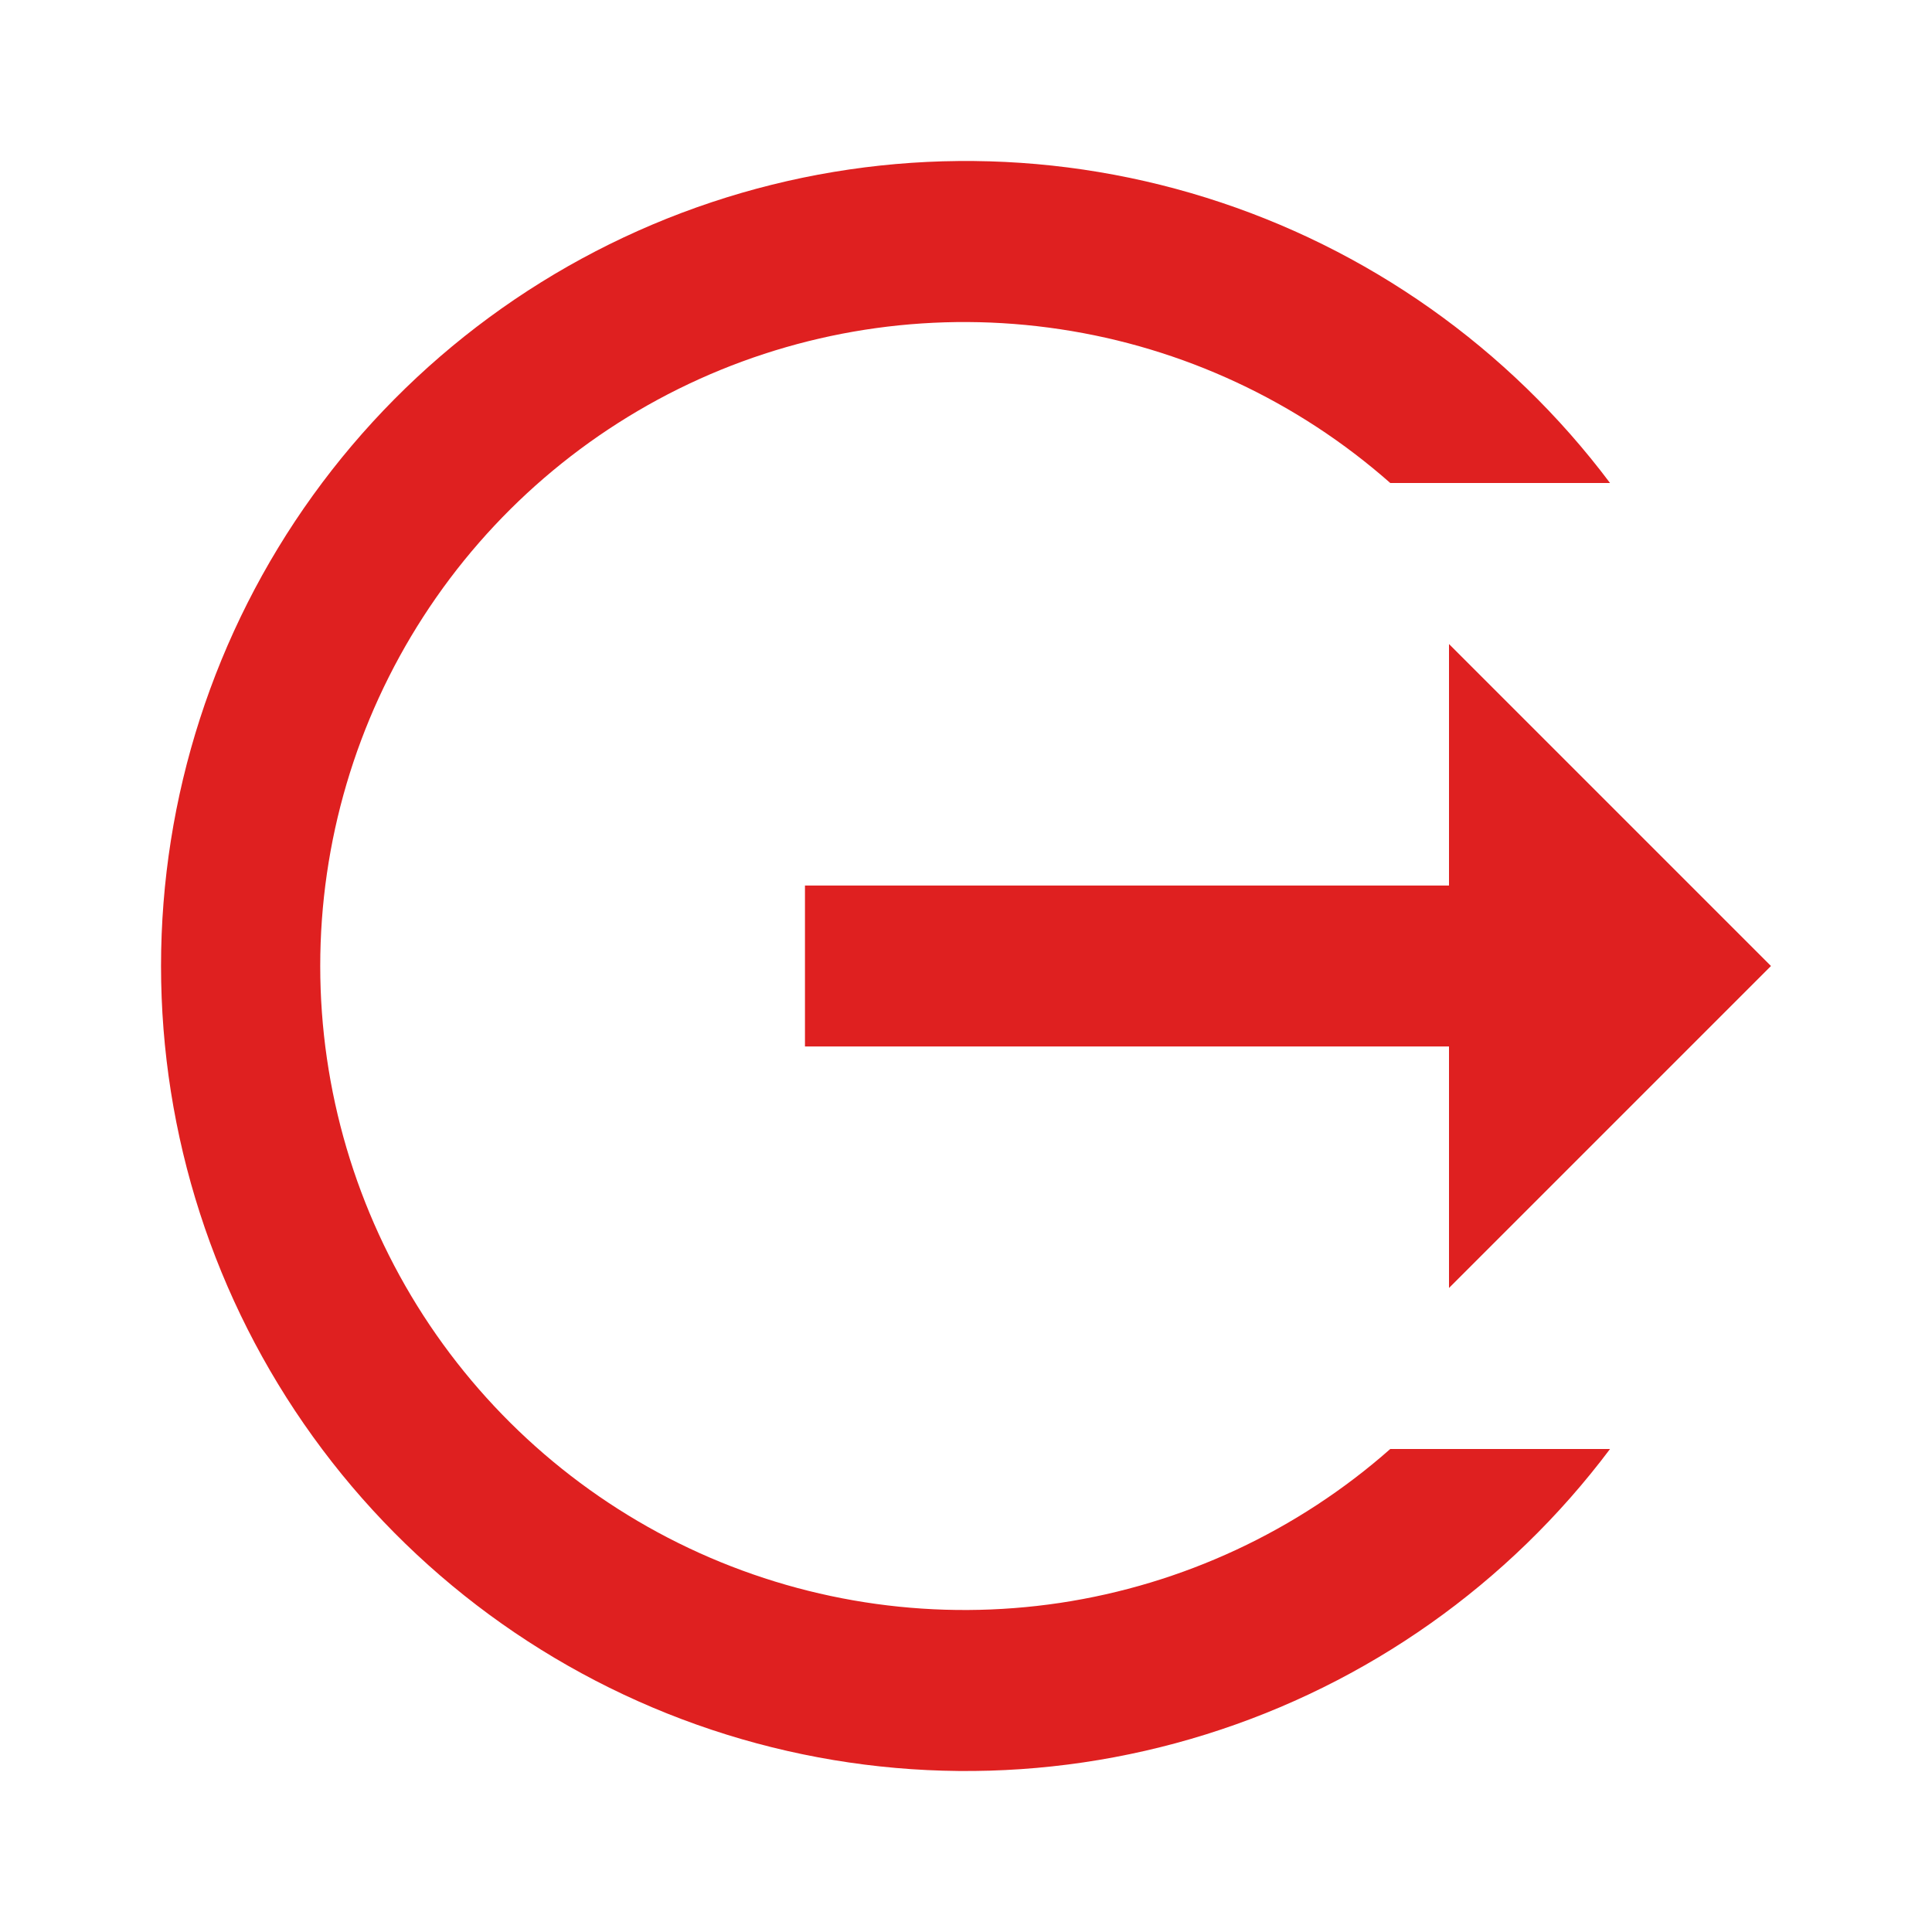 <svg width="20" height="20" viewBox="0 0 20 20" fill="none" xmlns="http://www.w3.org/2000/svg">
<path d="M18.333 10L15 6.667V9.167H8.333V10.833H15V13.333M16.667 15C15.617 16.399 14.154 17.433 12.485 17.954C10.815 18.476 9.024 18.459 7.365 17.906C5.706 17.353 4.262 16.291 3.24 14.873C2.217 13.454 1.667 11.749 1.667 10C1.667 8.251 2.217 6.546 3.24 5.127C4.262 3.709 5.706 2.647 7.365 2.094C9.024 1.541 10.815 1.524 12.485 2.046C14.154 2.567 15.617 3.601 16.667 5H14.392C13.43 4.151 12.243 3.598 10.974 3.408C9.705 3.217 8.409 3.396 7.239 3.924C6.07 4.452 5.078 5.306 4.382 6.384C3.686 7.461 3.315 8.717 3.315 10C3.315 11.283 3.686 12.539 4.382 13.617C5.078 14.694 6.07 15.548 7.239 16.076C8.409 16.604 9.705 16.783 10.974 16.593C12.243 16.402 13.43 15.849 14.392 15H16.667Z" fill="#DF2020"/>
</svg>
